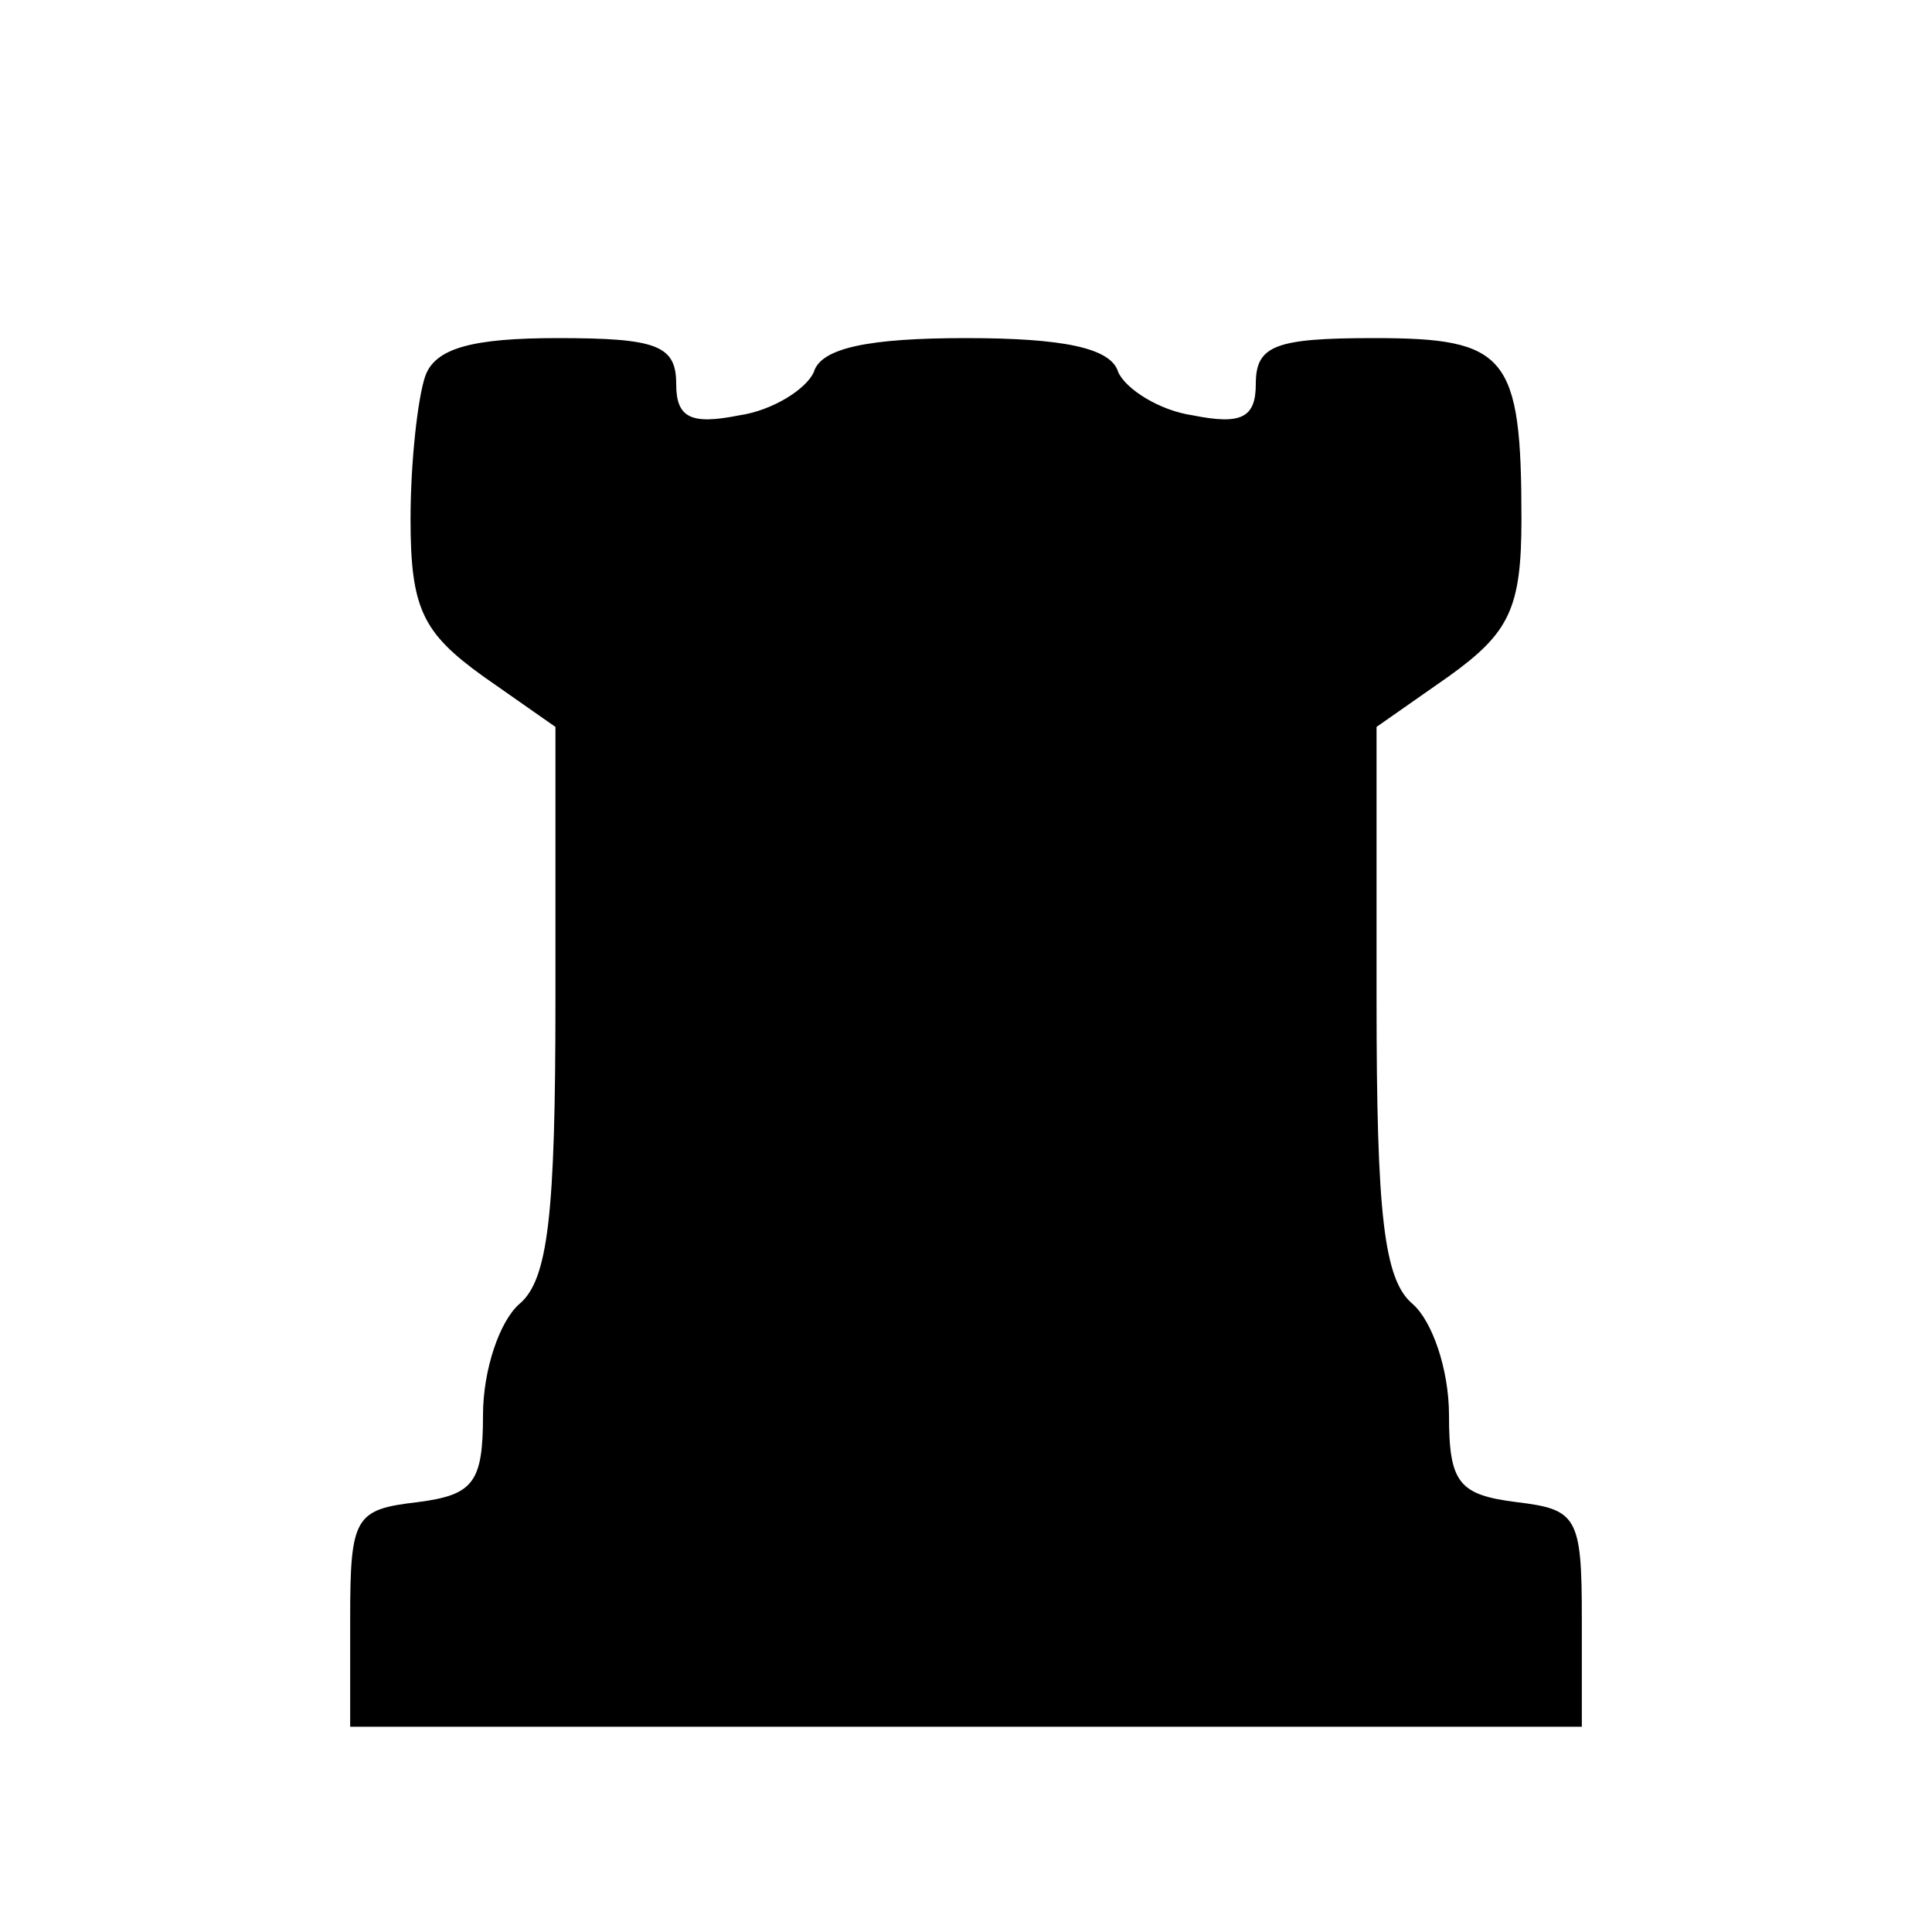 <?xml version="1.0" standalone="no"?>
<!DOCTYPE svg PUBLIC "-//W3C//DTD SVG 20010904//EN"
 "http://www.w3.org/TR/2001/REC-SVG-20010904/DTD/svg10.dtd">
<svg version="1.0" xmlns="http://www.w3.org/2000/svg"
 width="80pt" height="80pt" viewBox="0 0 80 80"
 preserveAspectRatio="xMidYMid meet">
<g transform="translate(0,80) scale(0.1,-0.1)"
fill="#000000" stroke="none">
<path d="M176 644 c-3 -9 -6 -35 -6 -59 0 -37 5 -47 30 -65 l30 -21 0 -113 c0
-89 -3 -116 -15 -126 -8 -7 -15 -27 -15 -46 0 -28 -4 -33 -27 -36 -26 -3 -28
-6 -28 -48 l0 -45 255 0 255 0 0 45 c0 42 -2 45 -27 48 -24 3 -28 8 -28 36 0
19 -7 39 -15 46 -12 10 -15 37 -15 126 l0 113 30 21 c25 18 30 28 30 65 0 68
-6 75 -61 75 -41 0 -49 -3 -49 -19 0 -14 -6 -17 -26 -13 -14 2 -28 11 -31 18
-3 10 -23 14 -63 14 -40 0 -60 -4 -63 -14 -3 -7 -17 -16 -31 -18 -20 -4 -26
-1 -26 13 0 16 -8 19 -49 19 -35 0 -51 -4 -55 -16z"/>
</g>
</svg>
